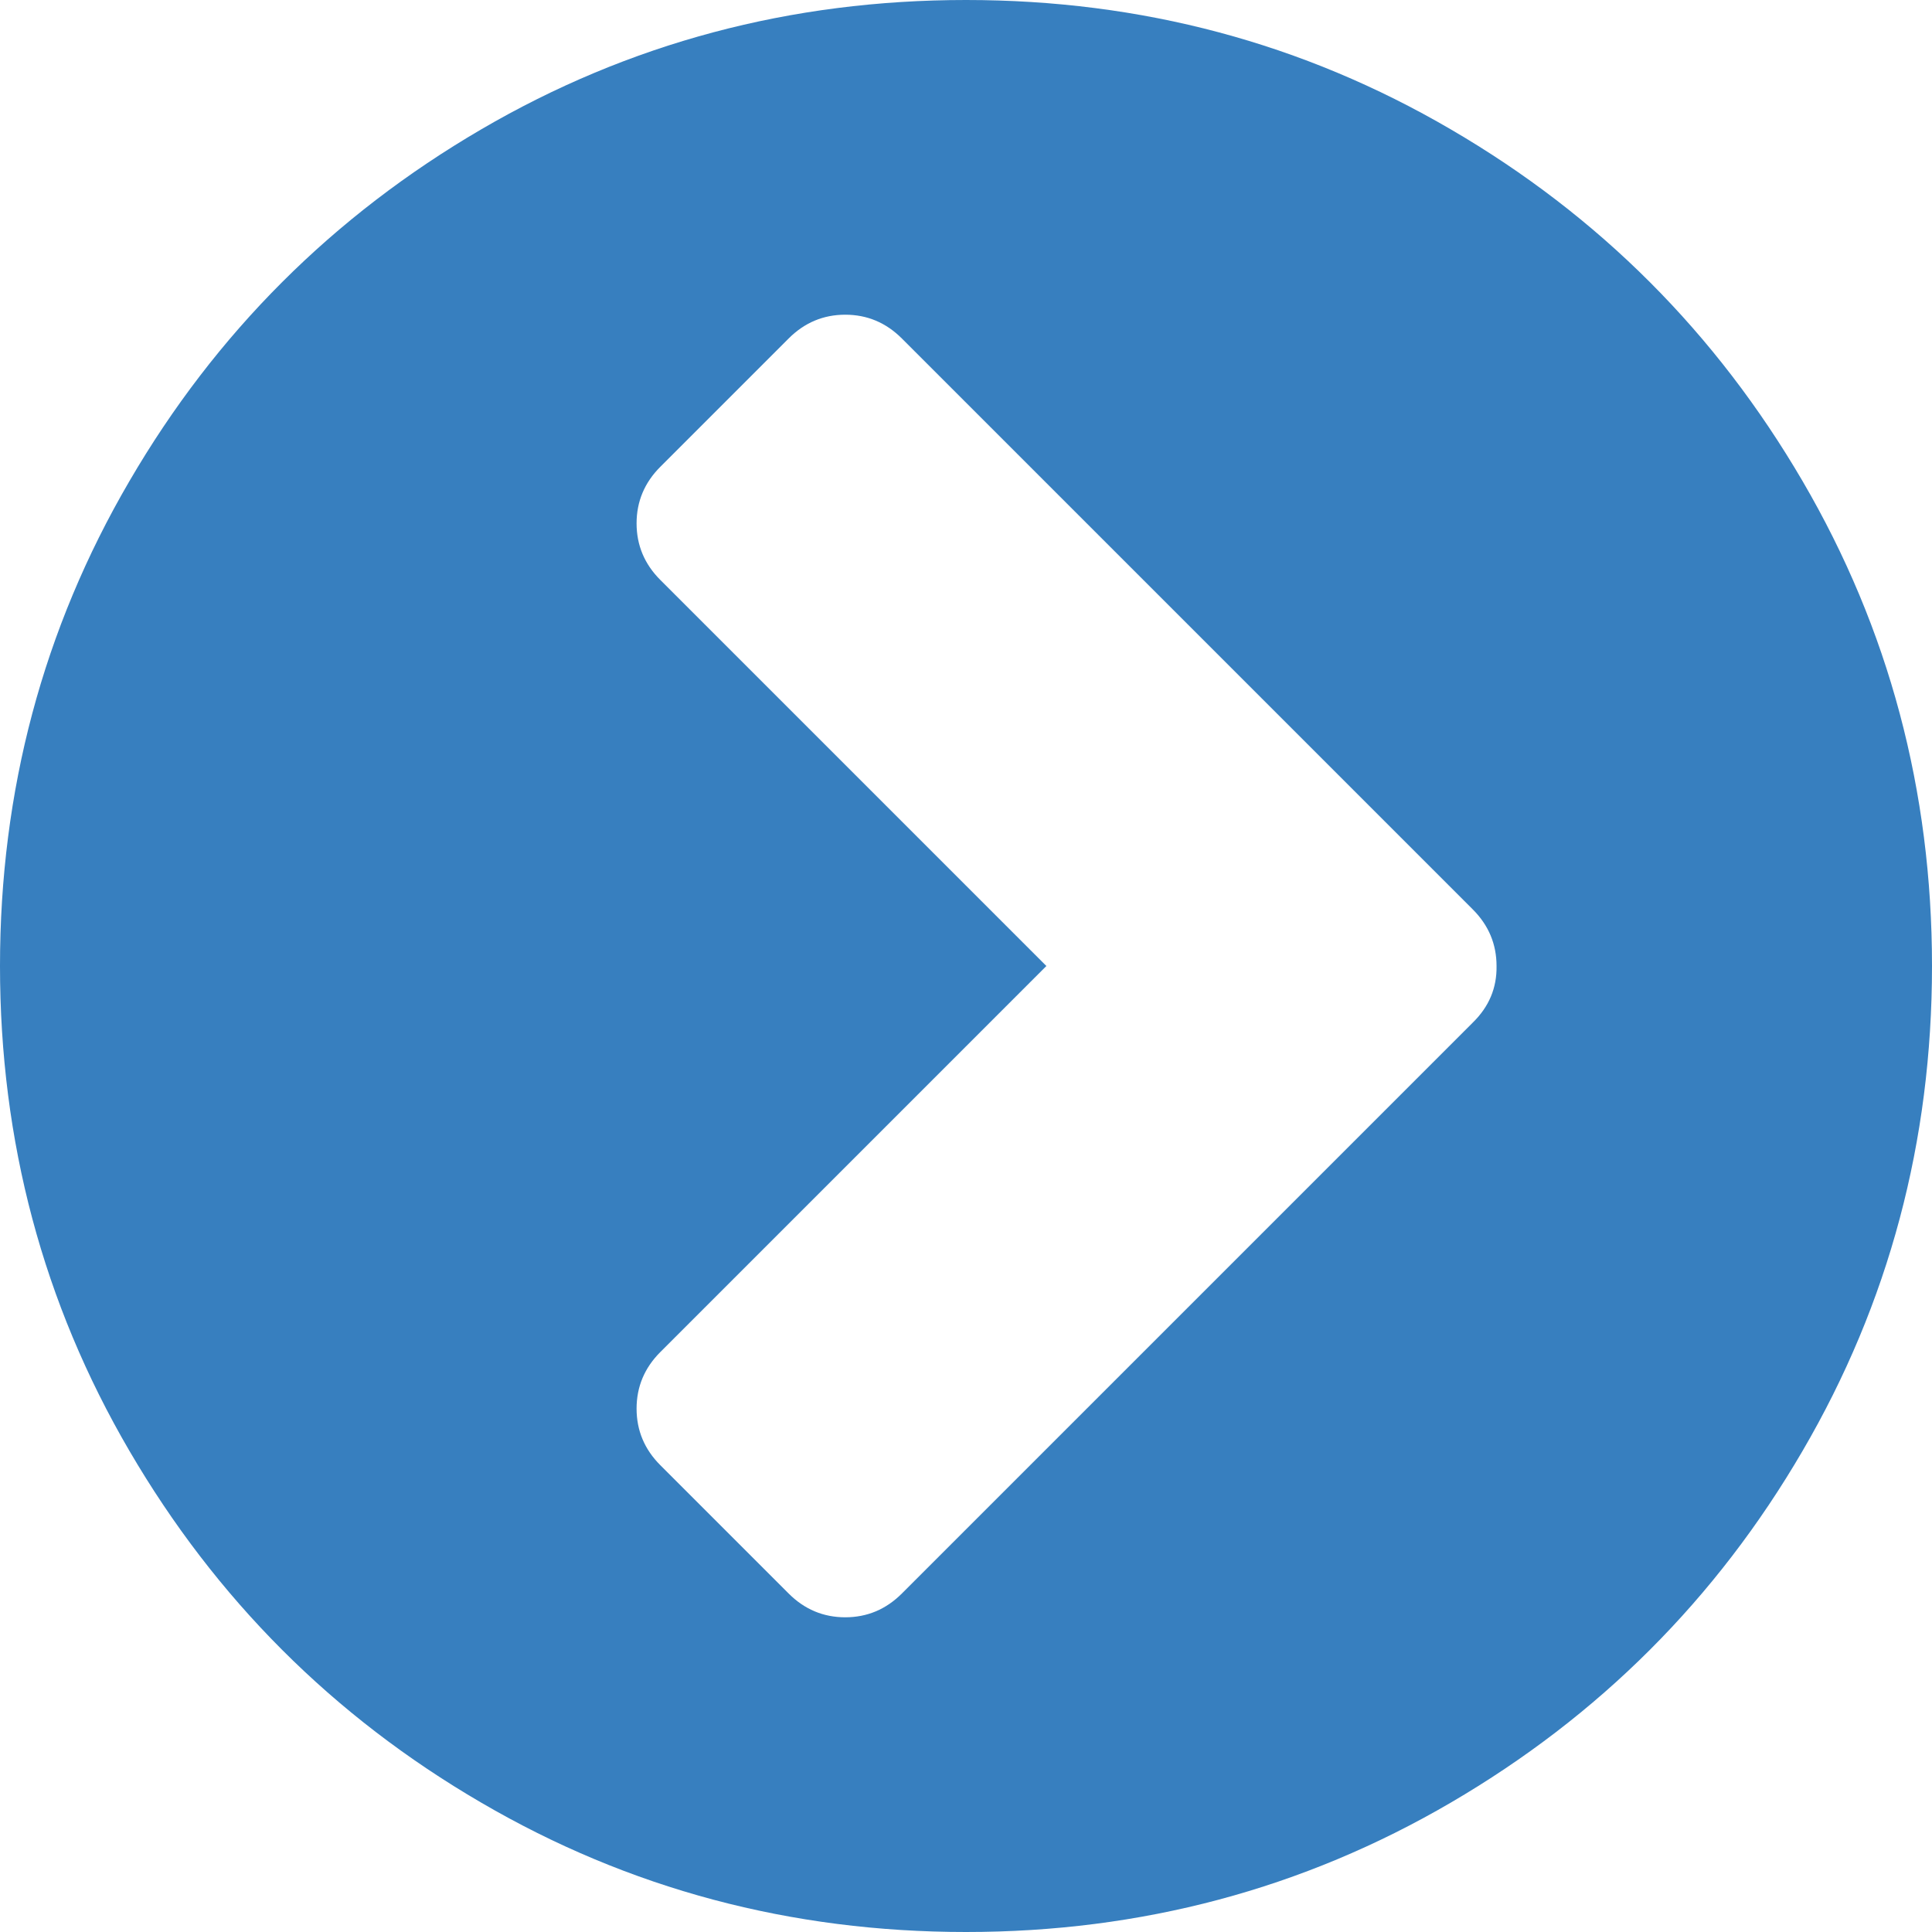 <?xml version="1.0" encoding="utf-8"?>
<!-- Generator: Adobe Illustrator 22.0.1, SVG Export Plug-In . SVG Version: 6.00 Build 0)  -->
<svg version="1.1" id="Capa_1" xmlns="http://www.w3.org/2000/svg" xmlns:xlink="http://www.w3.org/1999/xlink" x="0px" y="0px"
	 viewBox="0 0 512 512" style="enable-background:new 0 0 512 512;" xml:space="preserve">
<style type="text/css">
	.st0{fill:#377FBF;}
</style>
<g>
	<path class="st0" d="M477.7,127.5c-22.9-39.2-53.9-70.3-93.2-93.2C345.3,11.4,302.5,0,256,0c-46.4,0-89.3,11.4-128.5,34.3
		c-39.2,22.9-70.3,53.9-93.2,93.2C11.4,166.7,0,209.6,0,256c0,46.4,11.4,89.3,34.3,128.5c22.9,39.2,53.9,70.3,93.2,93.2
		C166.7,500.6,209.6,512,256,512s89.3-11.4,128.5-34.3c39.2-22.9,70.3-53.9,93.2-93.2C500.6,345.3,512,302.4,512,256
		C512,209.6,500.6,166.7,477.7,127.5z M390.3,271L239,422.3c-4.2,4.2-9.2,6.3-15,6.3c-5.8,0-10.8-2.1-15-6.3l-34-34
		c-4.2-4.2-6.3-9.2-6.3-15c0-5.8,2.1-10.8,6.3-15L277.3,256L175,153.7c-4.2-4.2-6.3-9.2-6.3-15c0-5.8,2.1-10.8,6.3-15l34-34
		c4.2-4.2,9.2-6.3,15-6.3c5.8,0,10.8,2.1,15,6.3L390.3,241c4.2,4.2,6.3,9.2,6.3,15C396.7,261.8,394.6,266.8,390.3,271z"/>
</g>
</svg>
